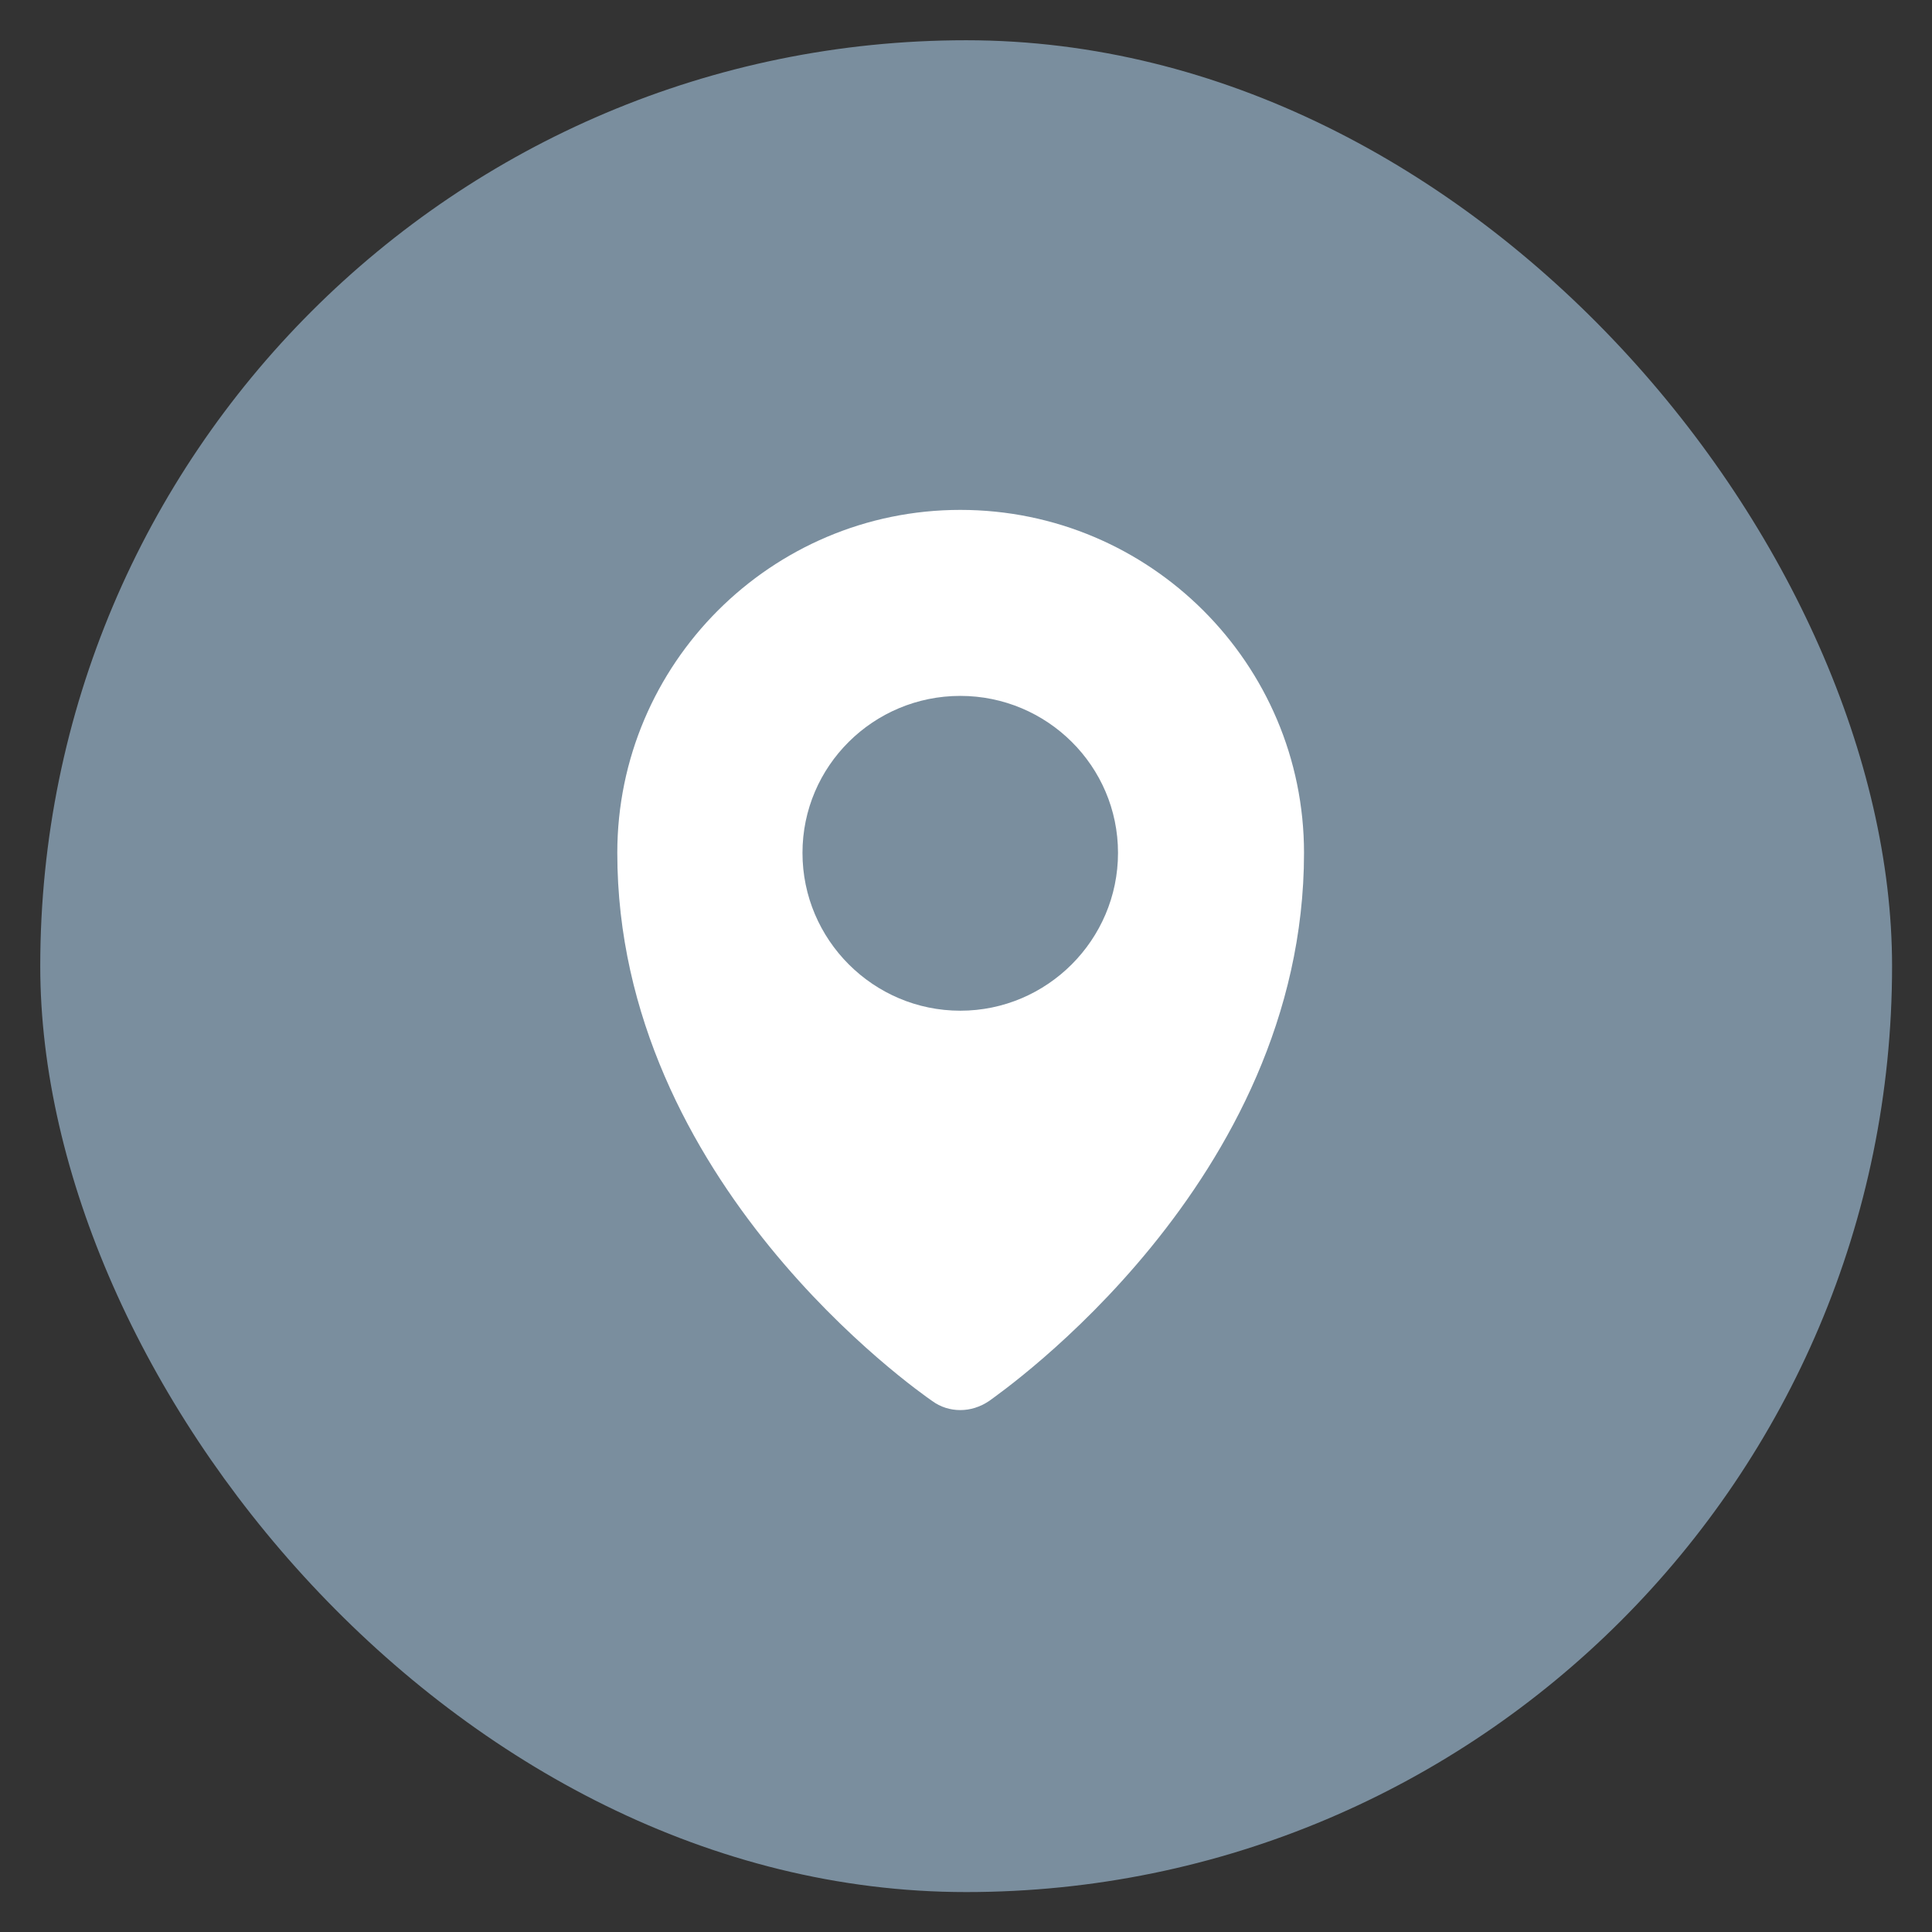 <?xml version="1.0" encoding="utf-8"?>
<svg id="pinterest" viewBox="0 0 24 24" xmlns="http://www.w3.org/2000/svg">
  <rect x="0" y="0" width="24" height="24" fill="#333333" stroke="none"/>
  <g id="Specs" stroke="none" stroke-width="1" fill="none" fill-rule="evenodd" transform="matrix(1.278, 0, 0, 1.278, 0.5, 0.5)">
    <g id="Multiple-Itineraries-ordered-port-defualt-—-Large-Copy-29" transform="translate(-170, -1341)">
      <g id="Group" transform="translate(140, 1284)">
        <g id="Group-4-Copy-2" transform="translate(0, 26)">
          <g id="Group-38-Copy-4">
            <g id="Group-12" transform="translate(30, 31)">
              <rect id="Rectangle-27-Copy-56" fill="#7A8E9E" x="0" y="0" width="18" height="18" rx="9"/>
              <g id="DLS/assets/icons/itinerary-Copy-12" transform="translate(3, 3)">
                <rect id="Rectangle" x="0" y="0" width="12" height="12"/>
                <path d="M5.943,6.433 C5.098,6.433 4.409,5.744 4.409,4.899 C4.409,4.055 5.098,3.373 5.943,3.373 C6.787,3.373 7.476,4.055 7.476,4.899 C7.476,5.744 6.787,6.433 5.943,6.433 M5.943,1.565 C4.105,1.565 2.609,3.062 2.609,4.899 C2.609,8.1 5.543,10.138 5.669,10.226 C5.75,10.286 5.846,10.315 5.943,10.315 C6.039,10.315 6.135,10.286 6.224,10.226 C6.343,10.138 9.284,8.1 9.284,4.899 C9.284,3.062 7.788,1.565 5.943,1.565" id="Fill-1" fill="#FFFFFF" fill-rule="evenodd"/>
              </g>
            </g>
          </g>
        </g>
      </g>
    </g>
  </g>
</svg>
